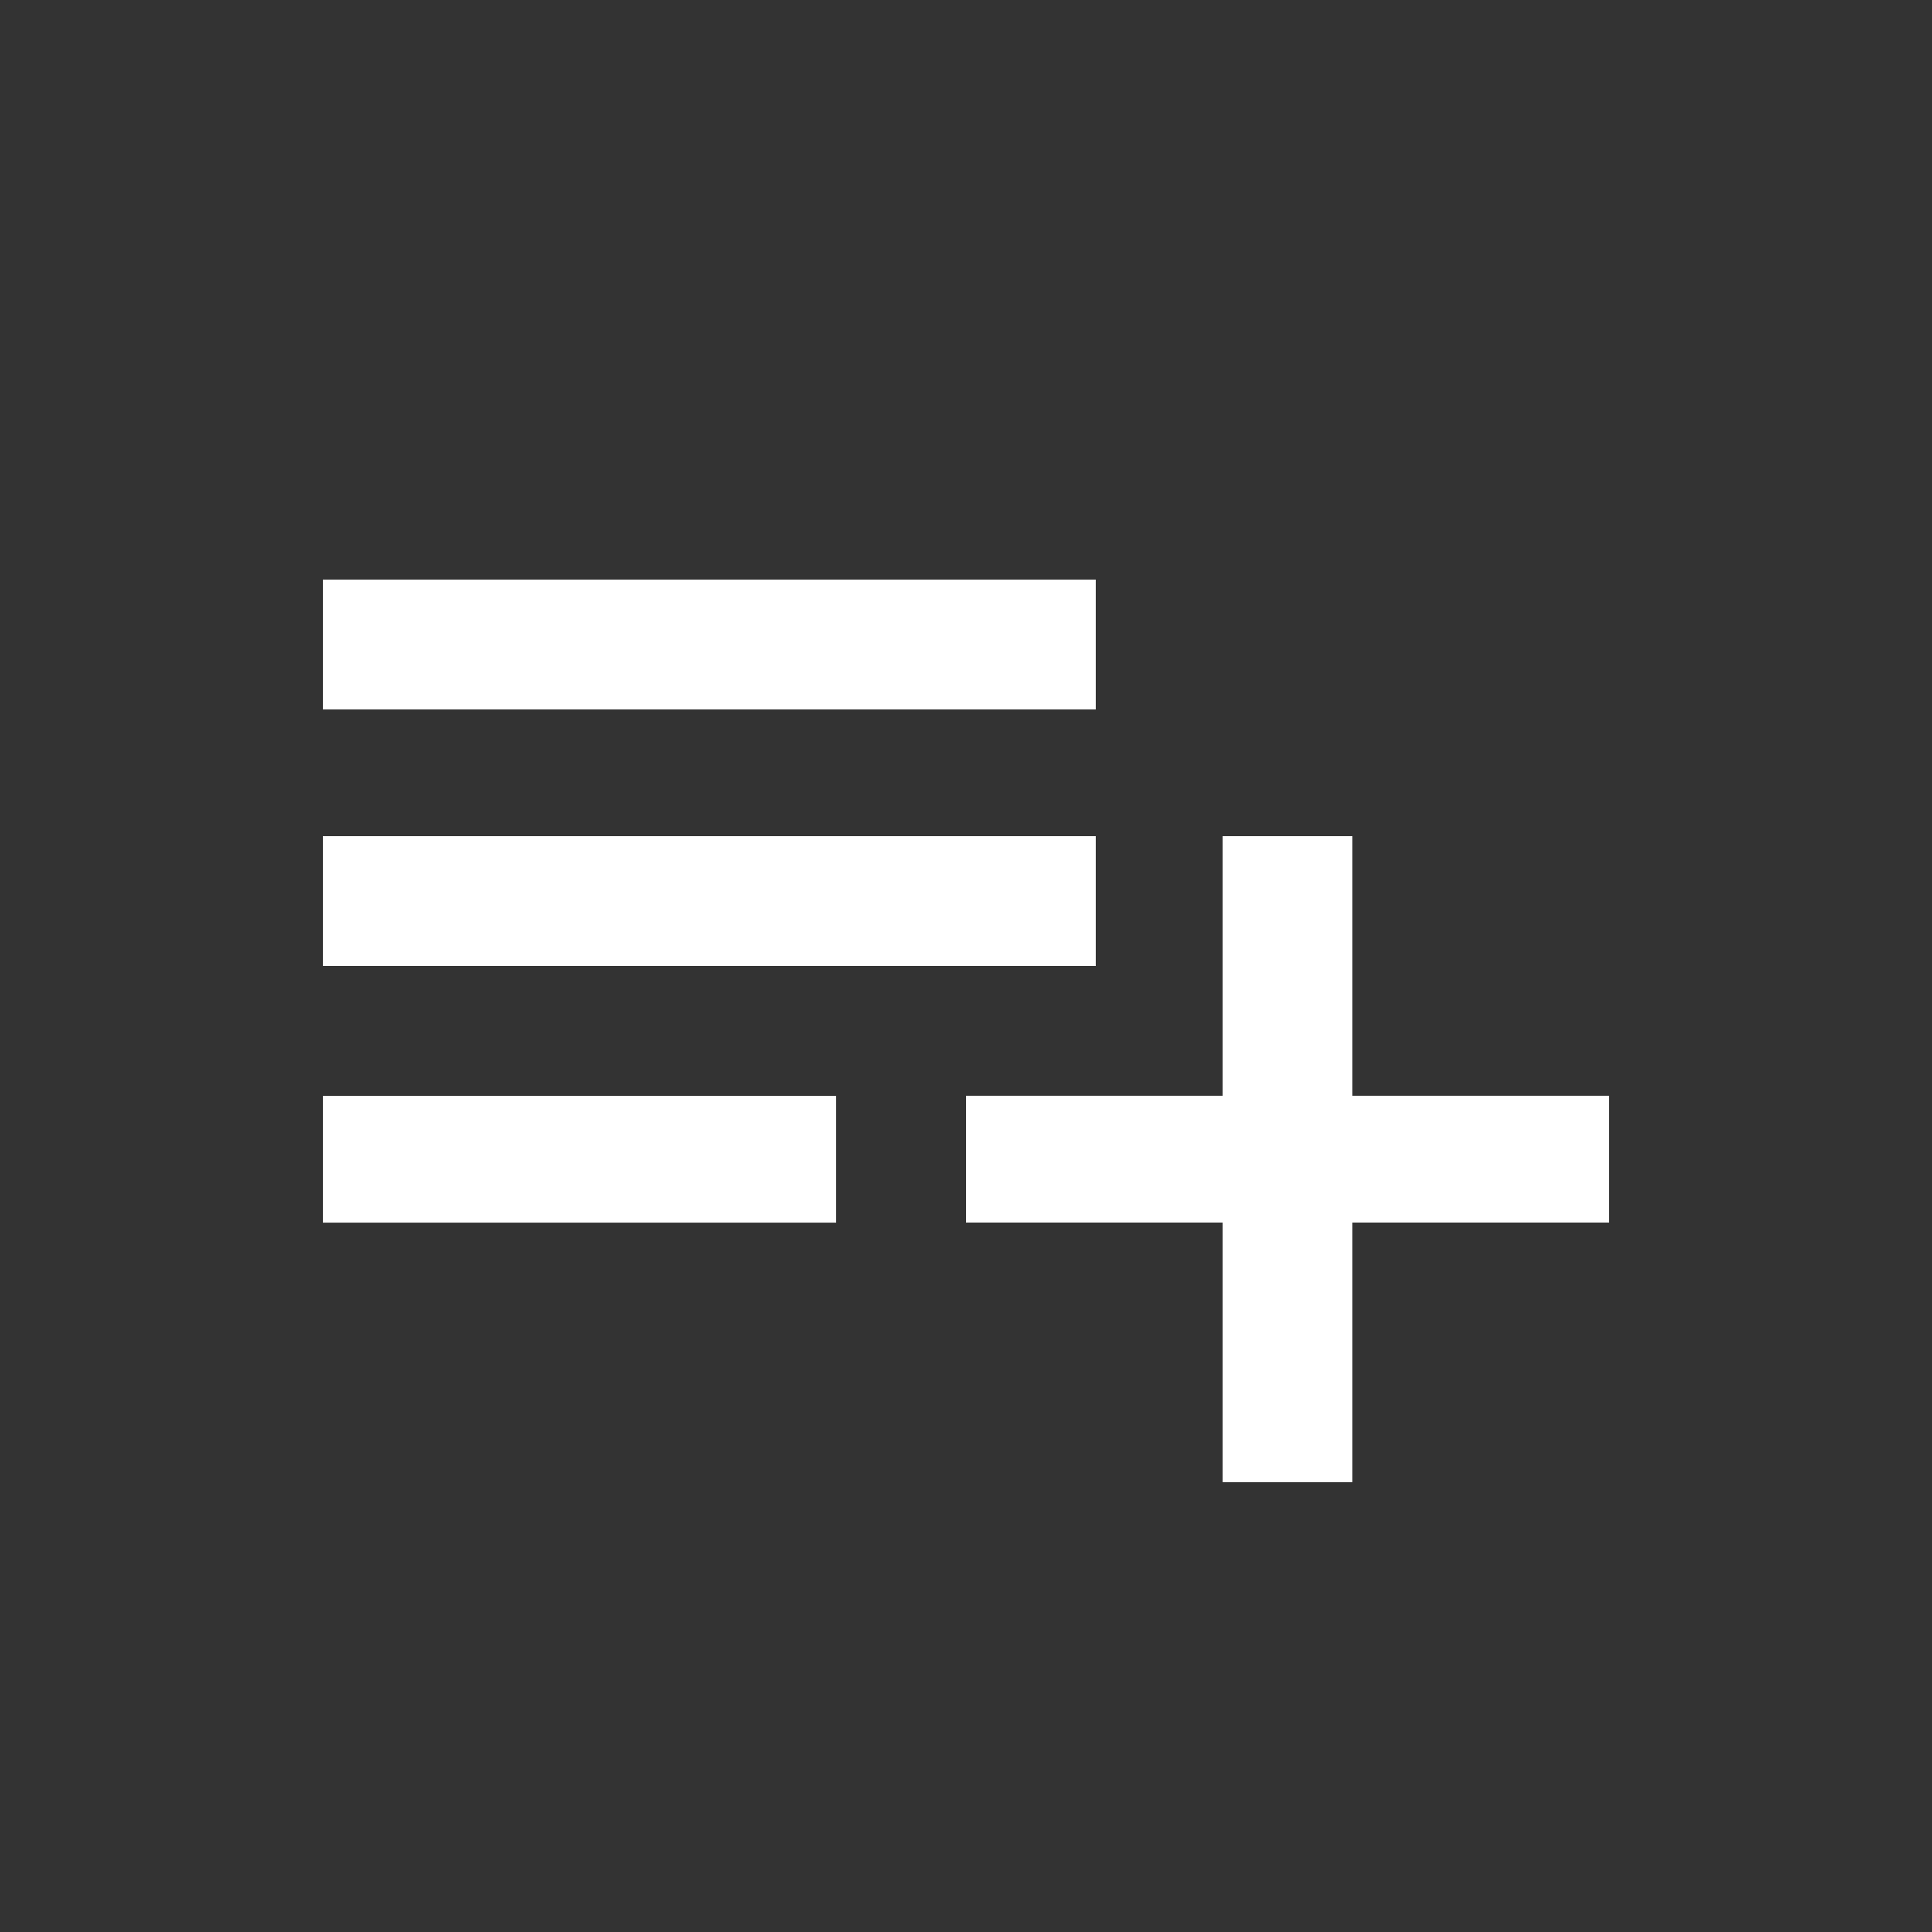 <!-- Generated by IcoMoon.io -->
<svg version="1.1" xmlns="http://www.w3.org/2000/svg" width="24" height="24" viewBox="0 0 24 24">
<rect x="0" y="0" width="24" height="24" fill="#333333" stroke="none"/>
<title>playlist_add</title>
<path fill="#fff" d="M4.012 15.188v-1.575h6.375v1.575h-6.375zM16.8 13.612h3.188v1.575h-3.188v3.225h-1.612v-3.225h-3.188v-1.575h3.188v-3.225h1.612v3.225zM13.612 7.2v1.613h-9.6v-1.613h9.6zM13.612 10.387v1.613h-9.6v-1.613h9.6z"></path>
</svg>
